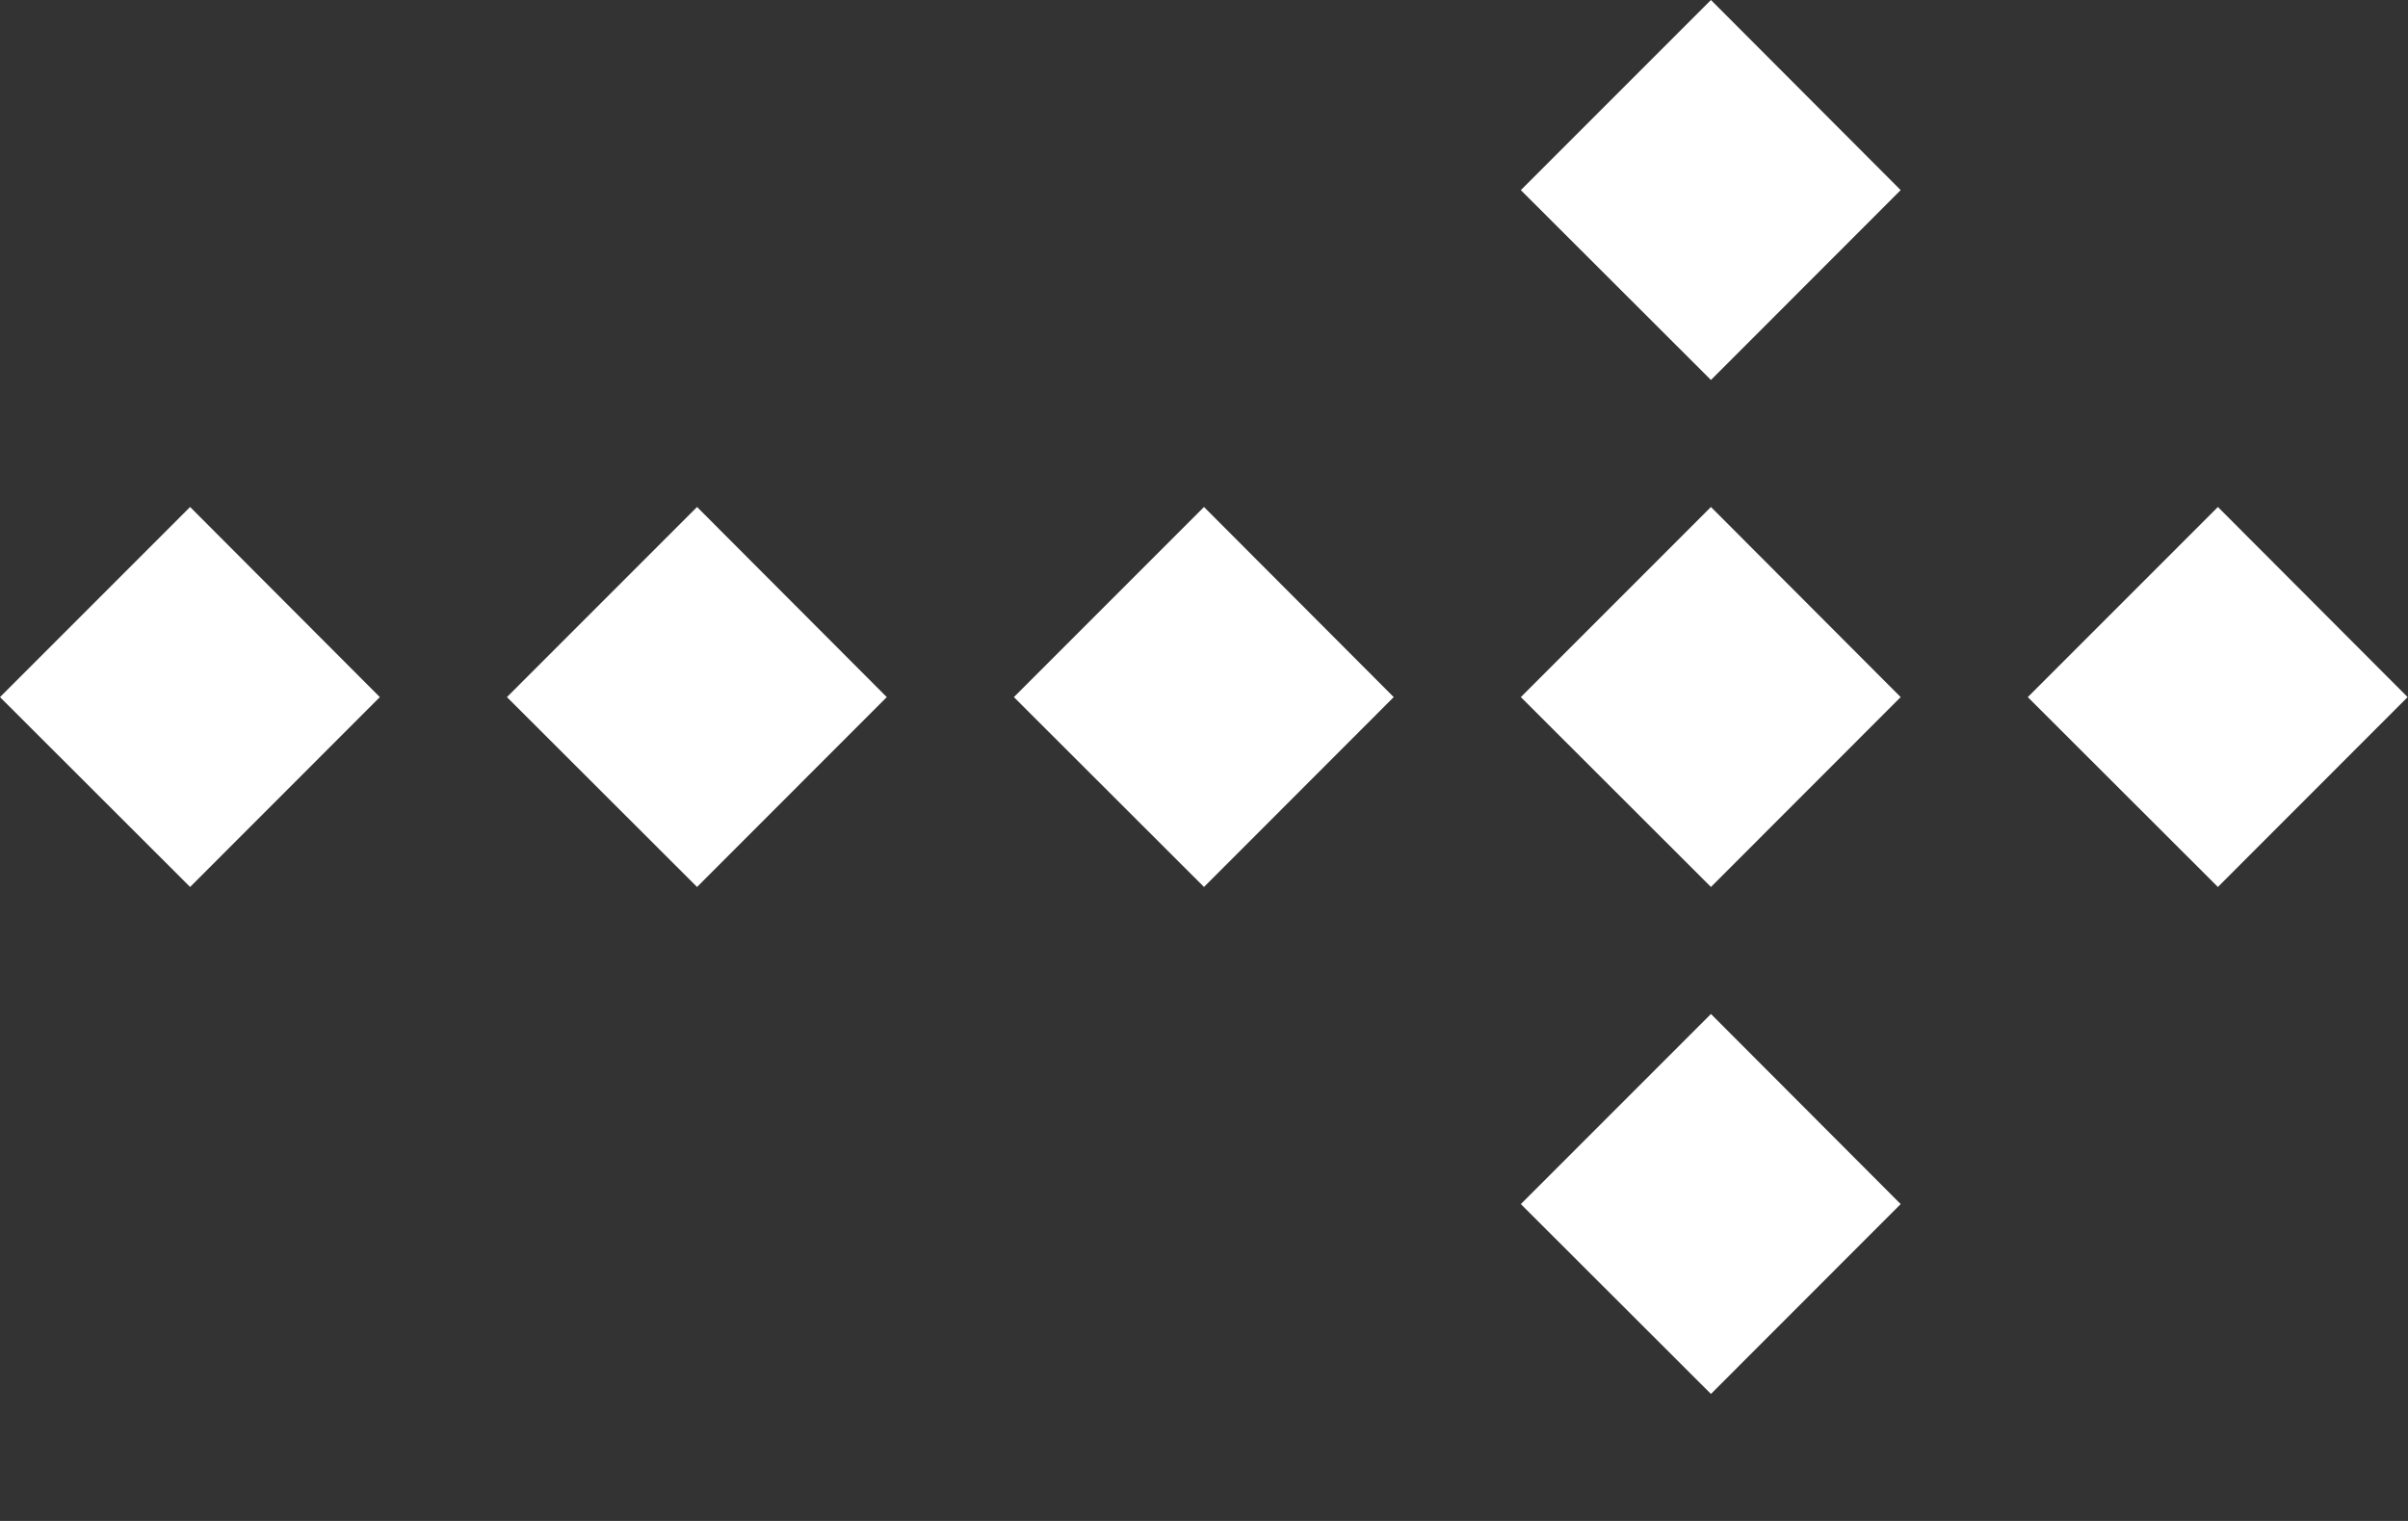 <svg xmlns="http://www.w3.org/2000/svg" width="19" height="12"><rect width="100%" height="100%" fill="#333333" stroke="none"/><path fill-rule="evenodd" fill="#FFF" d="M0 5.5l1.5 1.498L2.997 5.5 1.5 4 0 5.5zm4 0l1.5 1.498L6.997 5.5 5.5 4 4 5.5zm4 0l1.5 1.498L10.997 5.5 9.5 4 8 5.5zm4 0l1.5 1.498L14.997 5.5 13.5 4 12 5.5zM17.5 4L16 5.5l1.5 1.498L18.997 5.5 17.5 4zM12 1.5l1.5 1.498L14.997 1.5 13.5 0 12 1.5zm0 8l1.5 1.498L14.997 9.5 13.5 8 12 9.5z"/></svg>